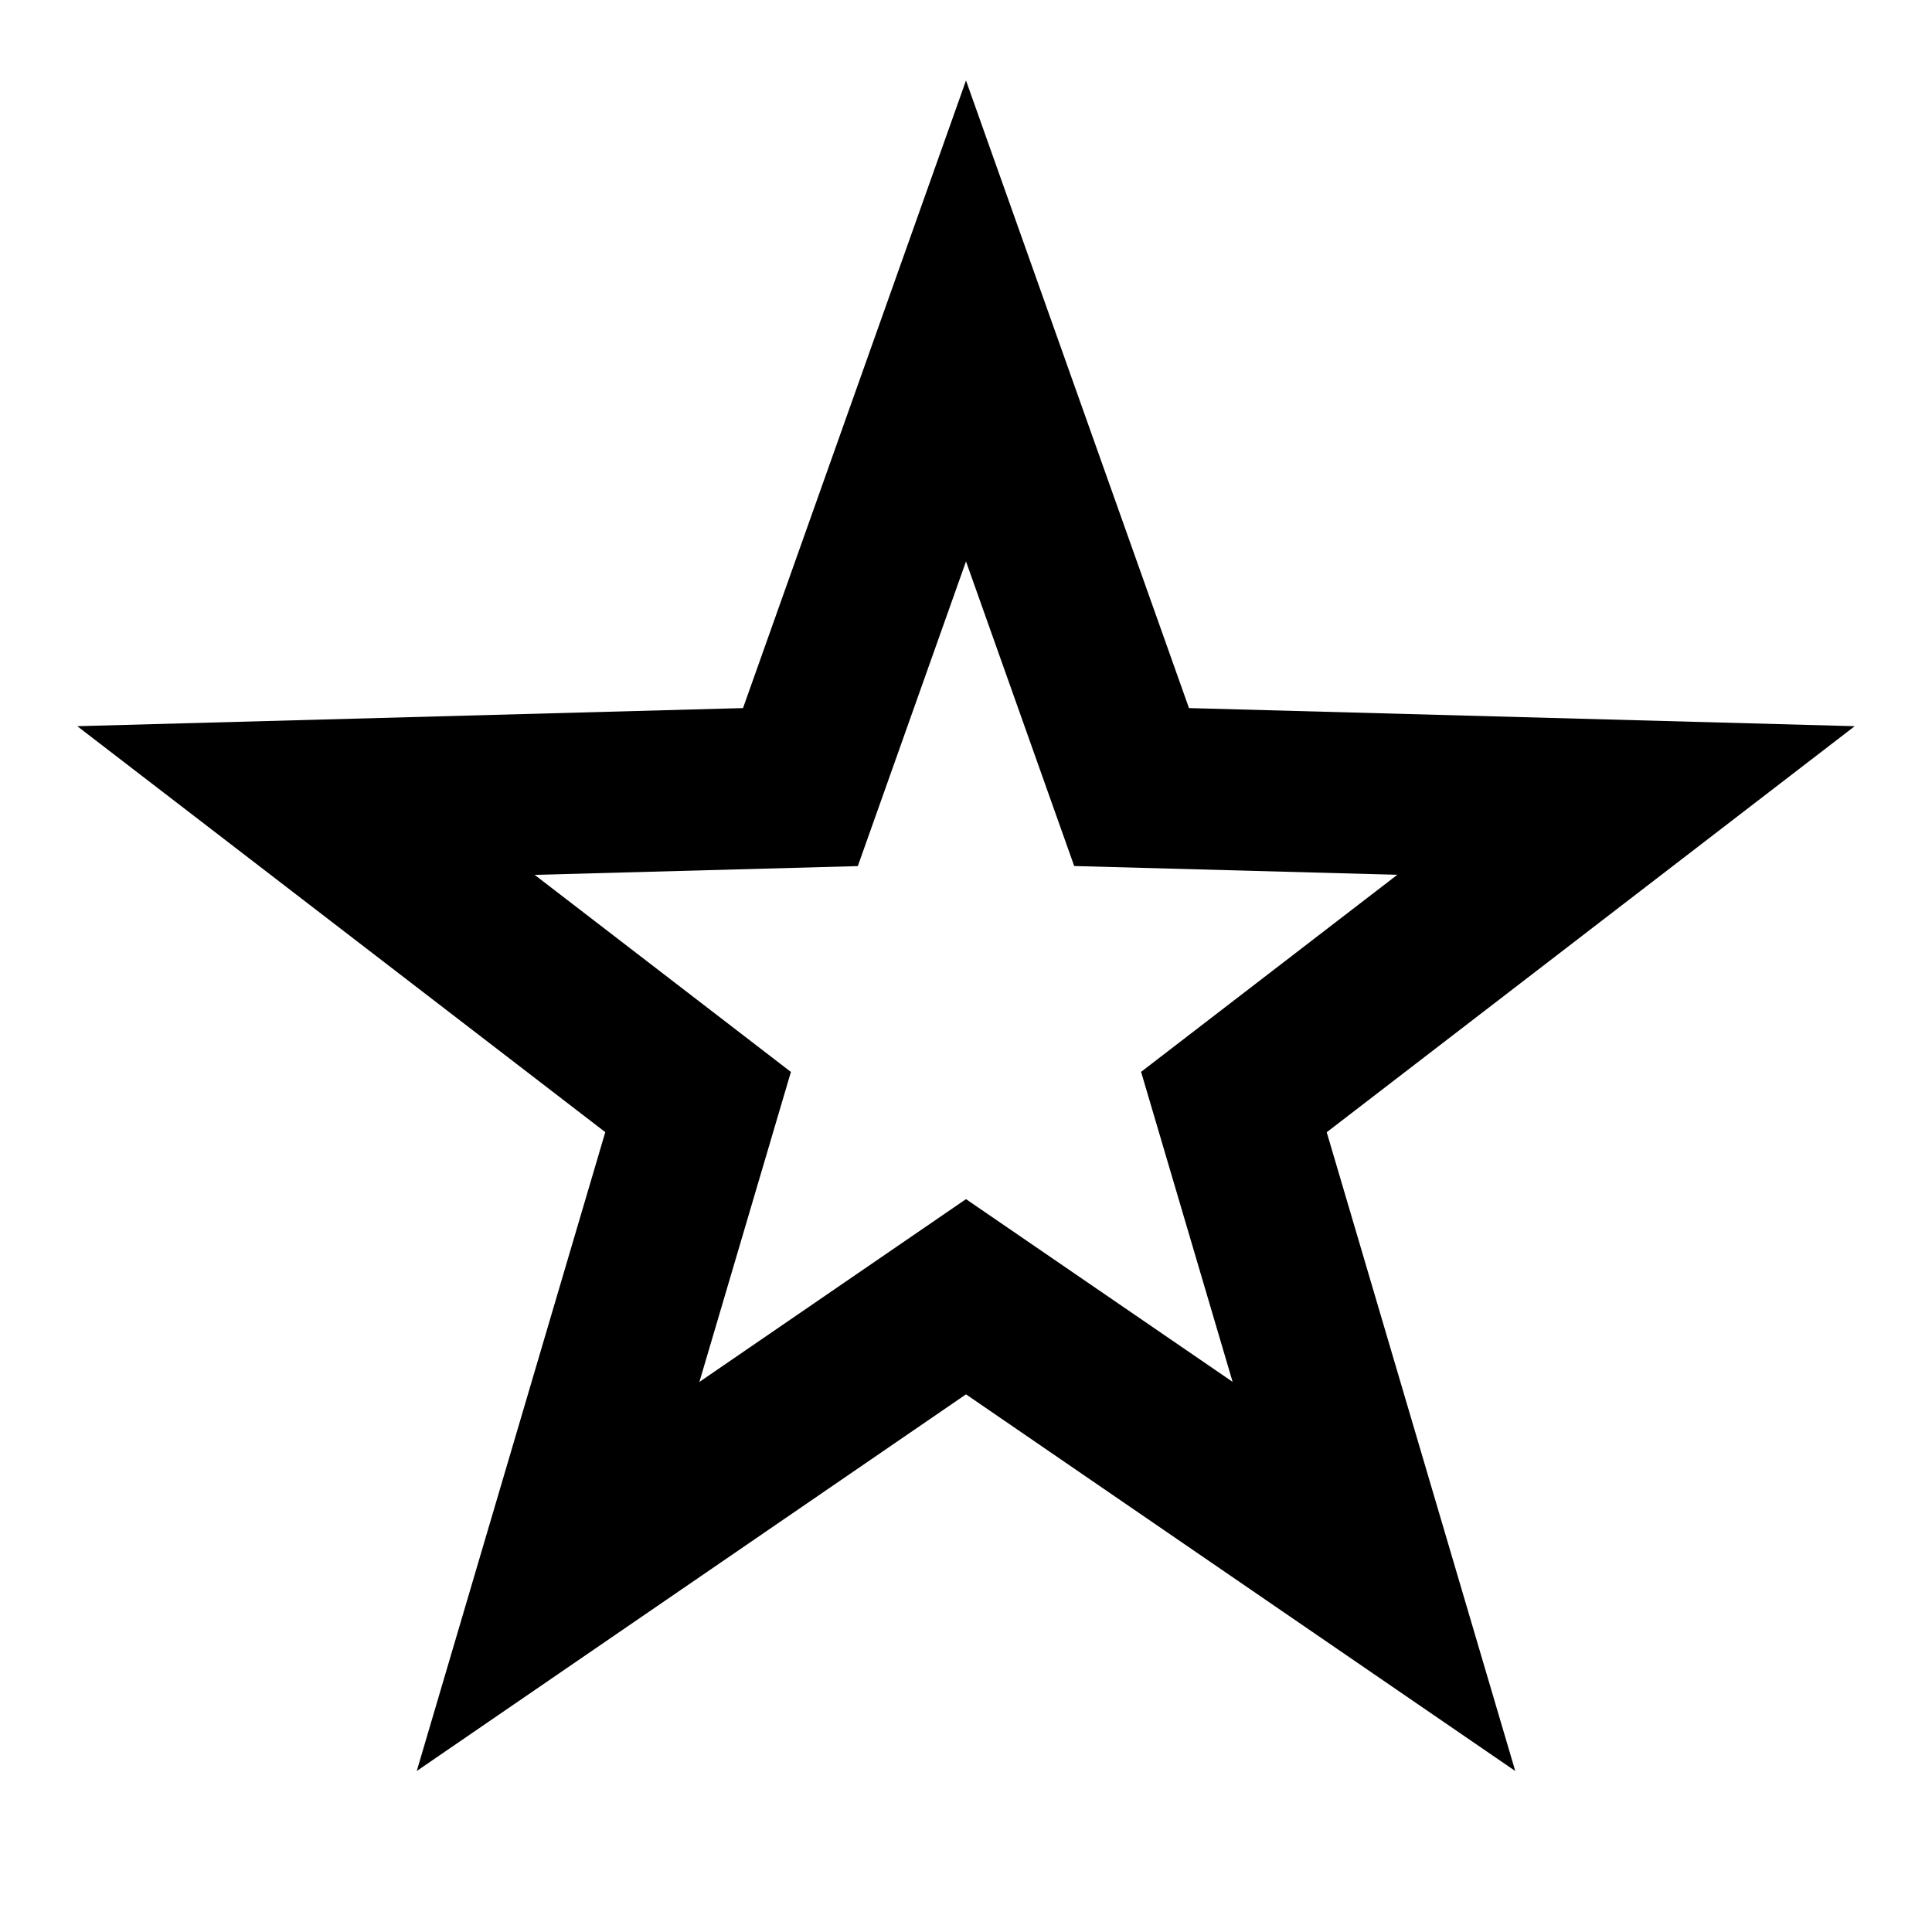 <?xml version="1.0" encoding="utf-8"?>
<svg xmlns="http://www.w3.org/2000/svg" viewBox="0 0 24 24" fill="#000000"><path d="M23.04,9.021L14.77,8.796L12,1L9.23,8.796L0.96,9.021l6.559,5.043L5.177,22L12,17.321L18.823,22l-2.342-7.935L23.04,9.021z M12,14.896l-3.312,2.271l1.137-3.851l-3.183-2.448l4.014-0.109L12,6.974l1.344,3.784l4.014,0.109l-3.183,2.448l1.137,3.851 L12,14.896z" fill="#000000"/></svg>
